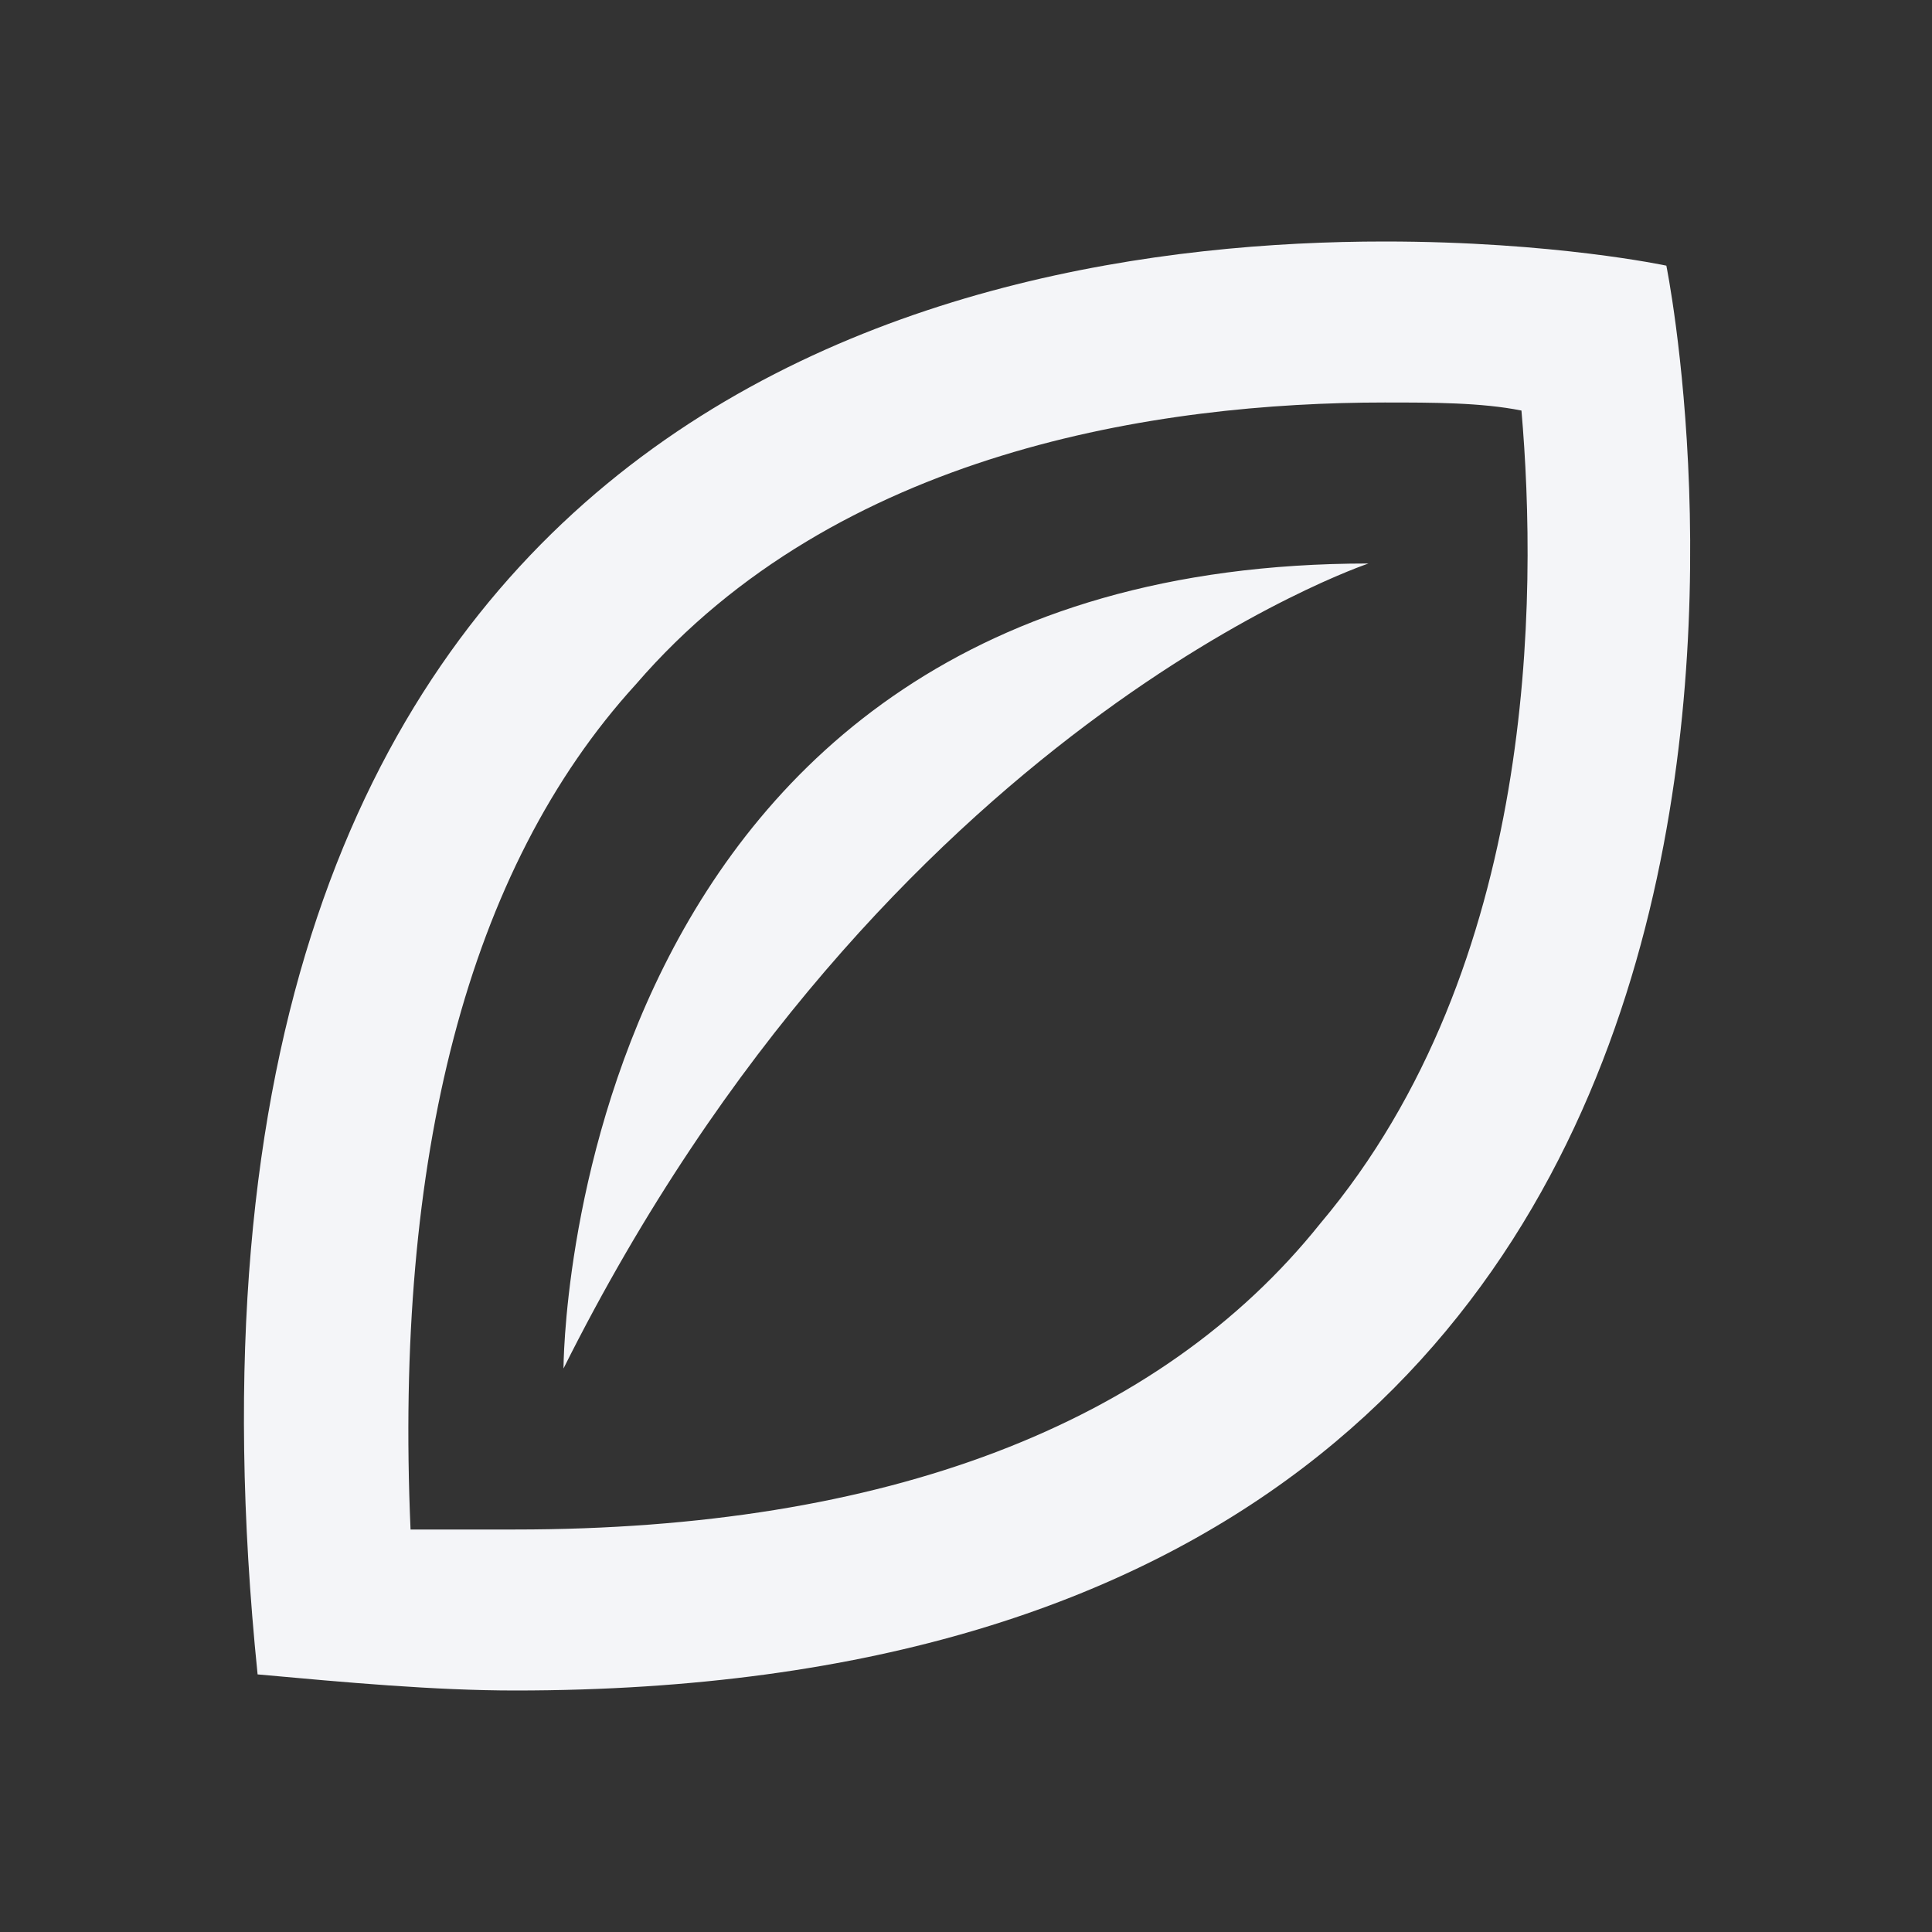 <?xml version="1.0" encoding="UTF-8"?><!DOCTYPE svg PUBLIC "-//W3C//DTD SVG 1.1//EN" "http://www.w3.org/Graphics/SVG/1.1/DTD/svg11.dtd"><svg fill="#f4f5f8" xmlns="http://www.w3.org/2000/svg" xmlns:xlink="http://www.w3.org/1999/xlink" version="1.1" id="mdi-seed-outline" width="24" height="24" viewBox="0 0 24 24"><rect x="0" y="0" width="24" height="24" fill="#333333" stroke="none"/><path d="M17.2,5V5C17.8,5 18.4,5 18.9,5.1C19.1,7.4 19.1,12 16.4,15.2C14.4,17.7 11,19 6.4,19C6,19 5.5,19 5.1,19C4.9,14.4 5.8,10.8 7.9,8.5C10.4,5.6 14.4,5 17.2,5M17.2,3C11.7,3 1.6,5.1 3.2,20.8C4.3,20.9 5.4,21 6.4,21C24.3,21 20.7,3.3 20.7,3.3C20.7,3.3 19.3,3 17.2,3M17,7C7,7 7,17 7,17C11,9 17,7 17,7Z" /></svg>